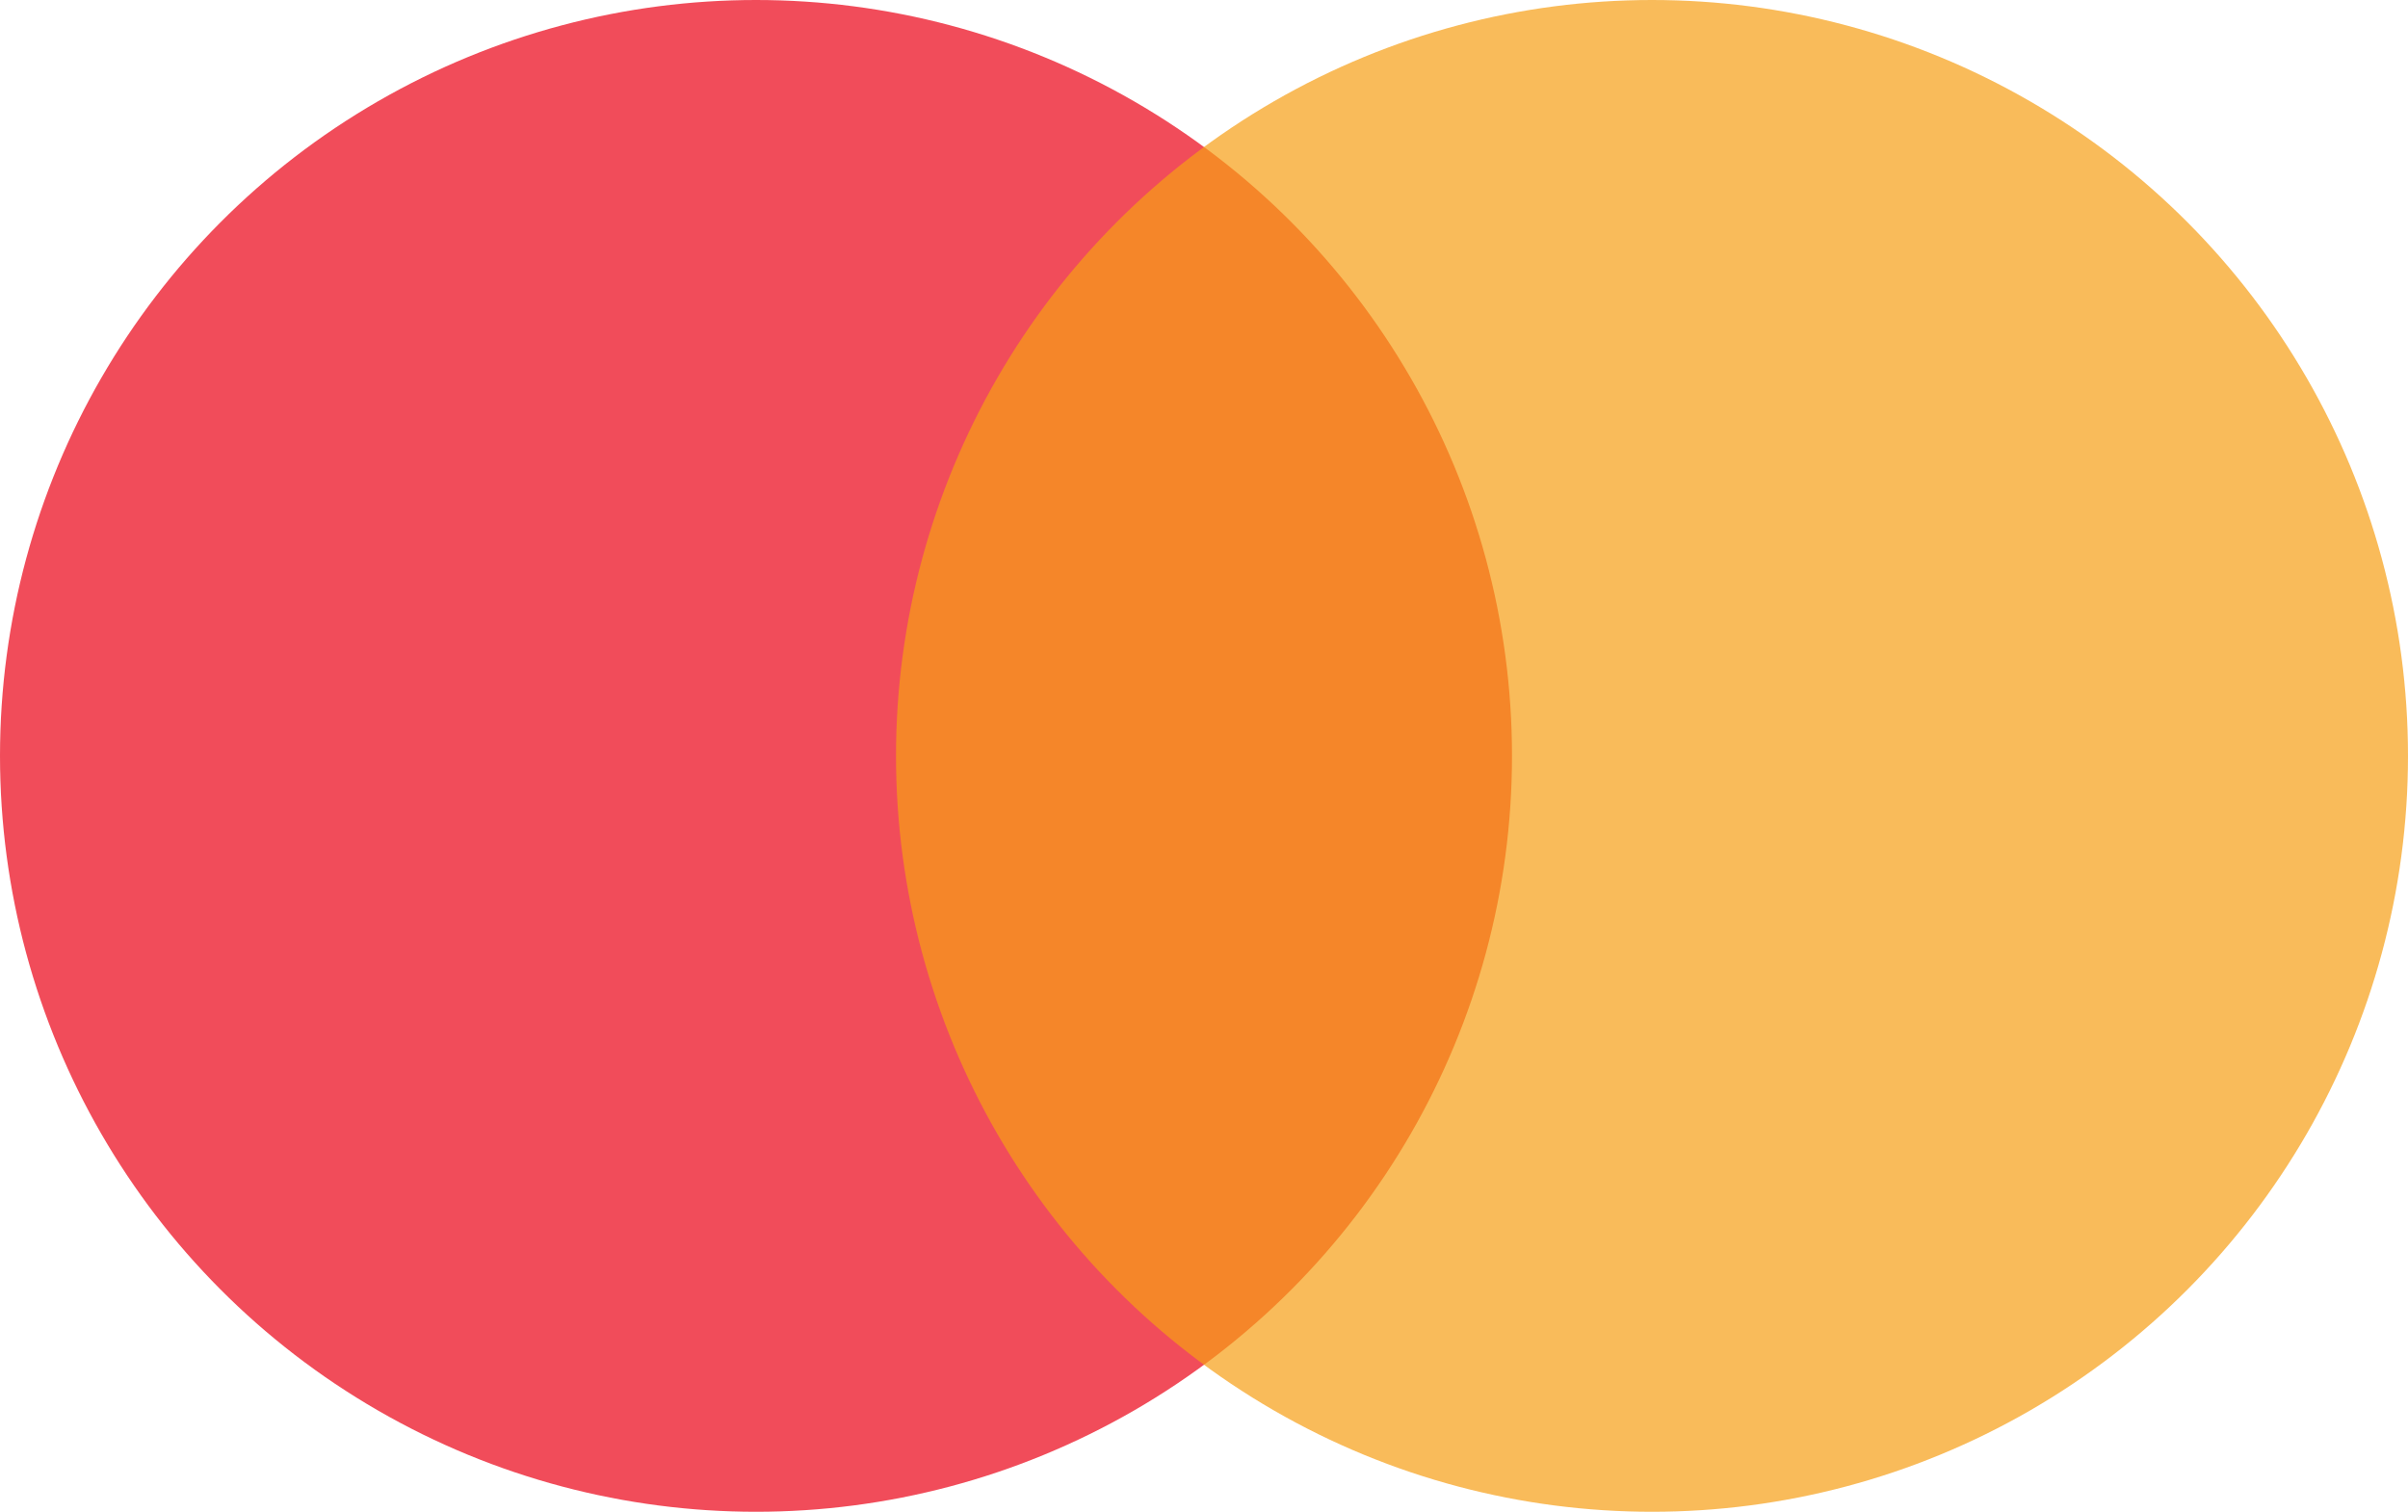 <svg width="43" height="27" viewBox="0 0 43 27" fill="none" xmlns="http://www.w3.org/2000/svg">
<circle cx="13.5" cy="13.5" r="13.5" fill="#EC0014" fill-opacity="0.7"/>
<circle cx="29.5" cy="13.5" r="13.5" fill="#F79F14" fill-opacity="0.7"/>
</svg>
